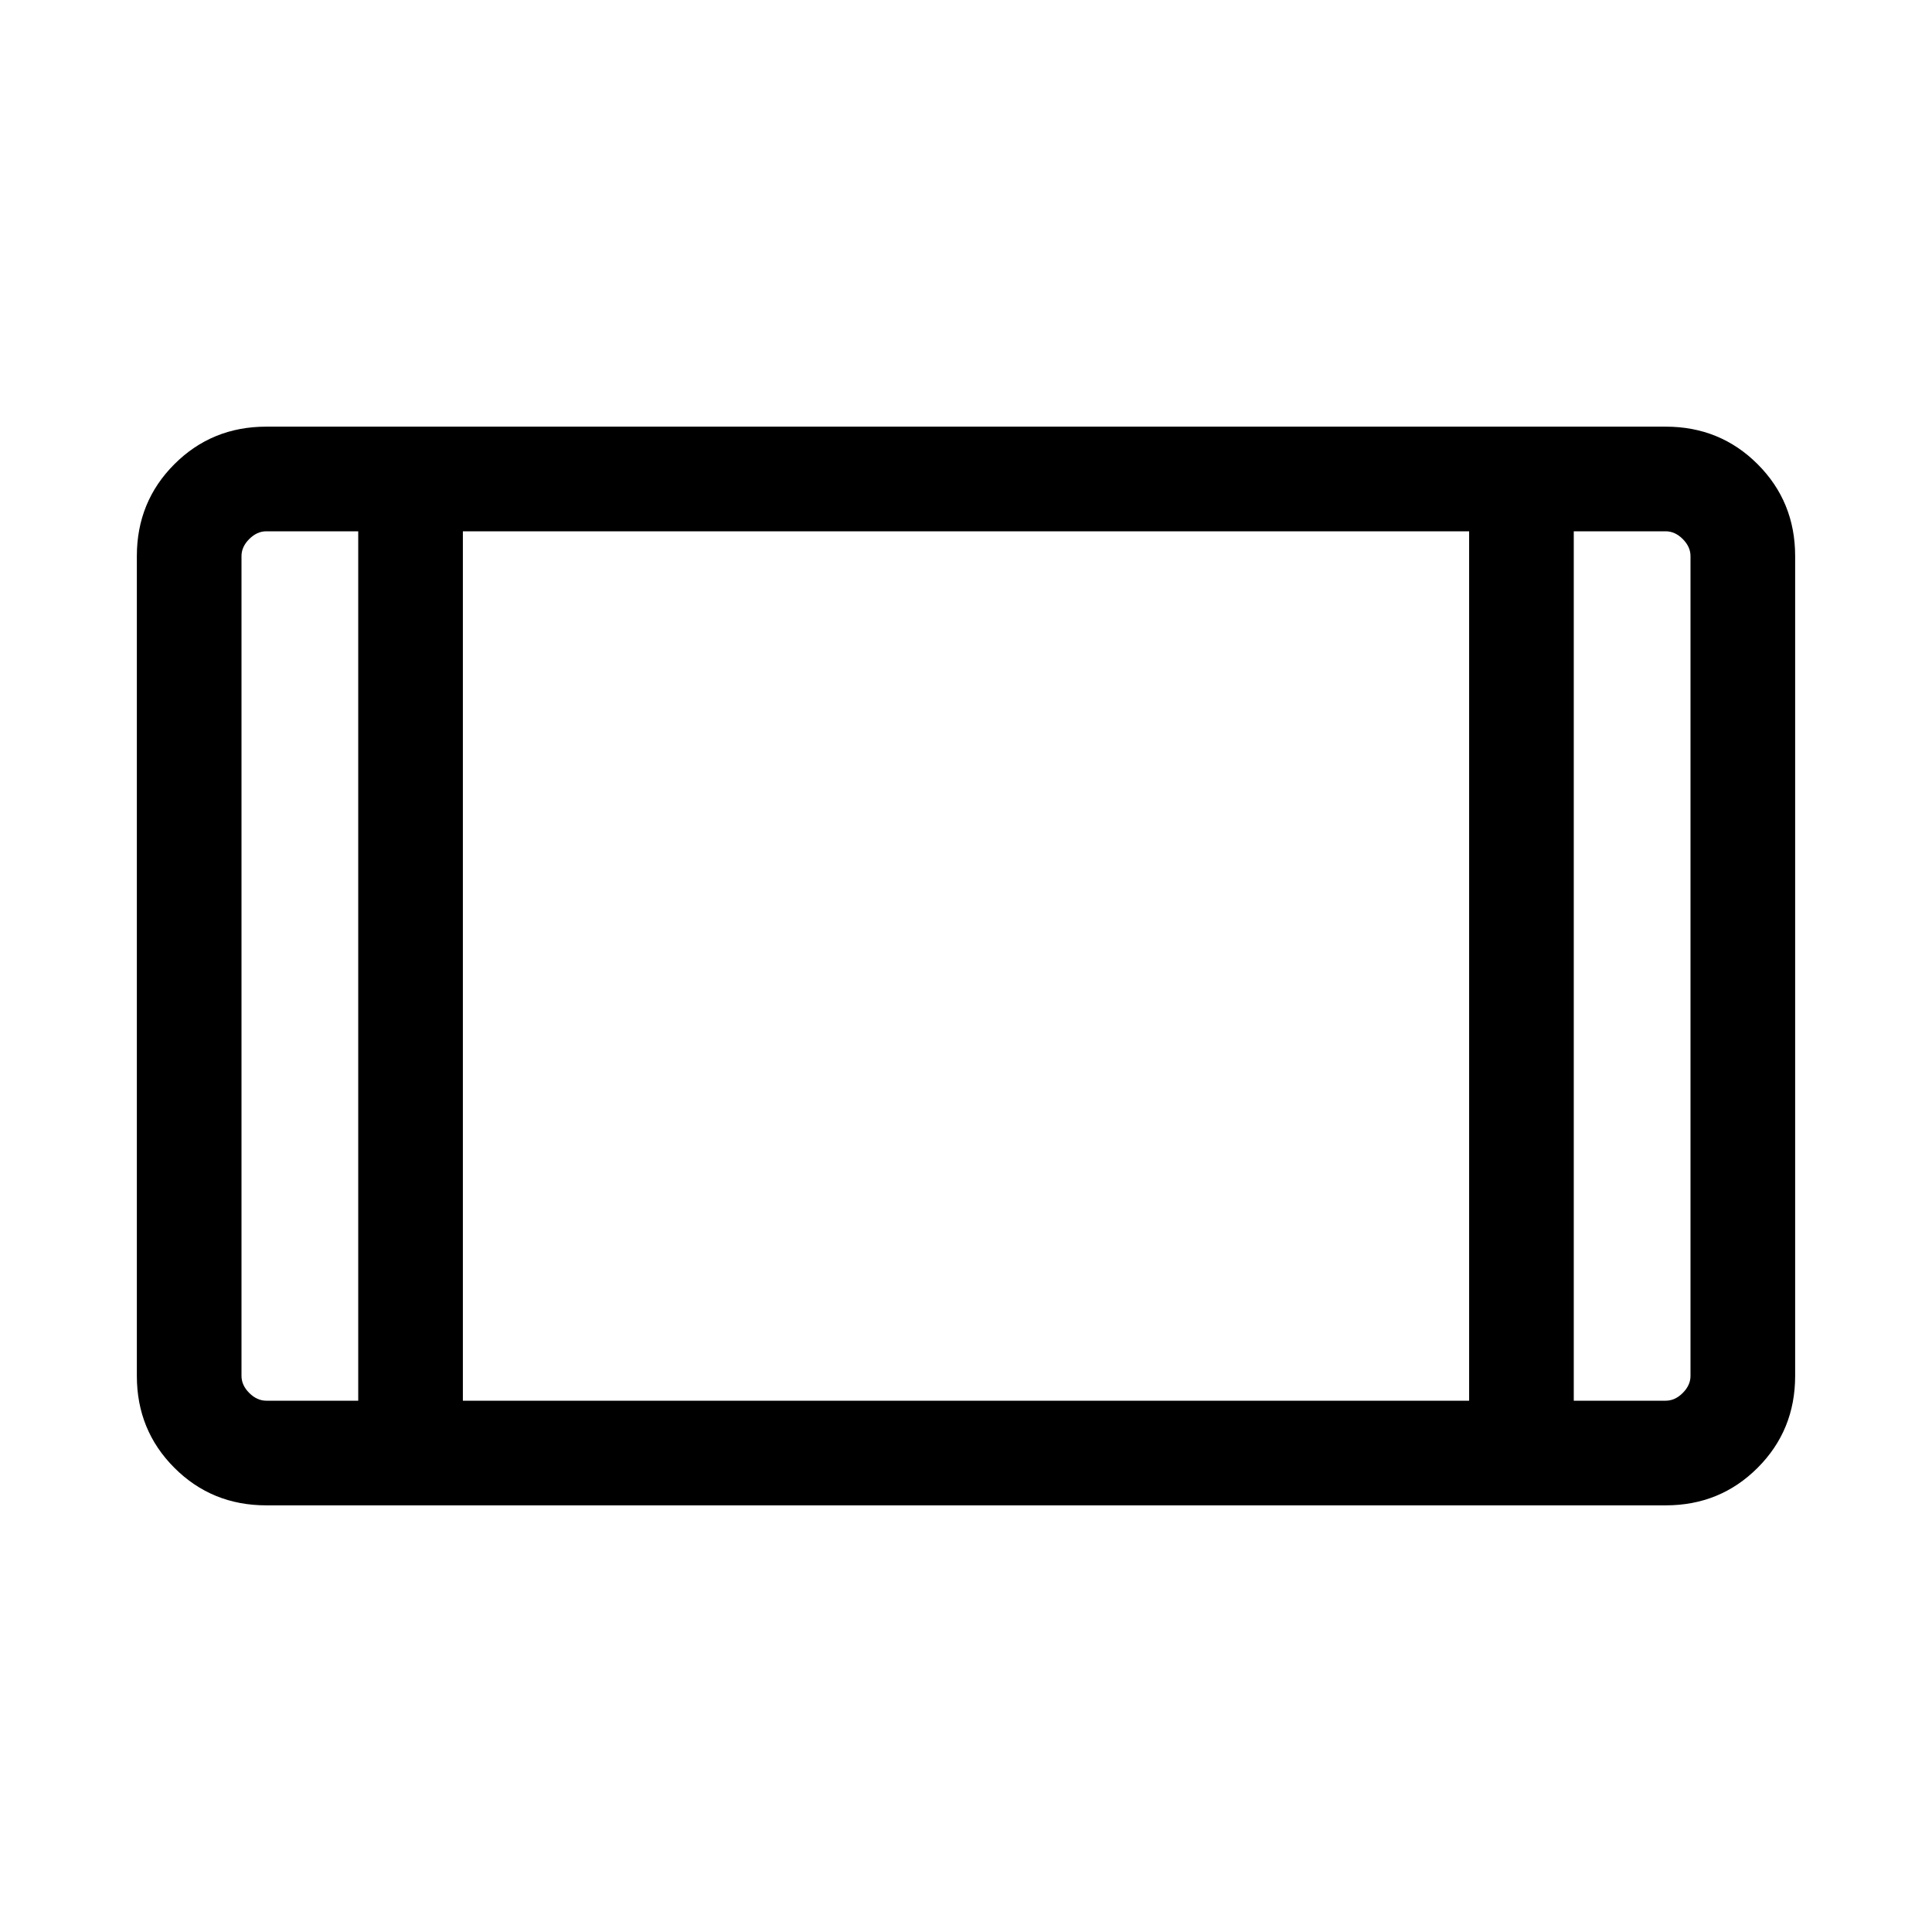 <svg xmlns="http://www.w3.org/2000/svg" height="20" viewBox="0 -960 960 960" width="20"><path d="M132.309-212.001q-27.008 0-45.658-18.65-18.65-18.65-18.65-45.658v-407.382q0-27.008 18.65-45.658 18.65-18.65 45.658-18.65h695.382q27.008 0 45.658 18.65 18.65 18.65 18.65 45.658v407.382q0 27.008-18.65 45.658-18.65 18.65-45.658 18.65H132.309ZM178.001-264v-432h-45.692q-4.616 0-8.463 3.846-3.846 3.847-3.846 8.463v407.382q0 4.616 3.846 8.463 3.847 3.846 8.463 3.846h45.692Zm51.998 0h500.002v-432H229.999v432Zm552 0h45.692q4.616 0 8.463-3.846 3.846-3.847 3.846-8.463v-407.382q0-4.616-3.846-8.463-3.847-3.846-8.463-3.846h-45.692v432ZM178.001-696H120h58.001Zm603.998 0H840h-58.001Z"/></svg>